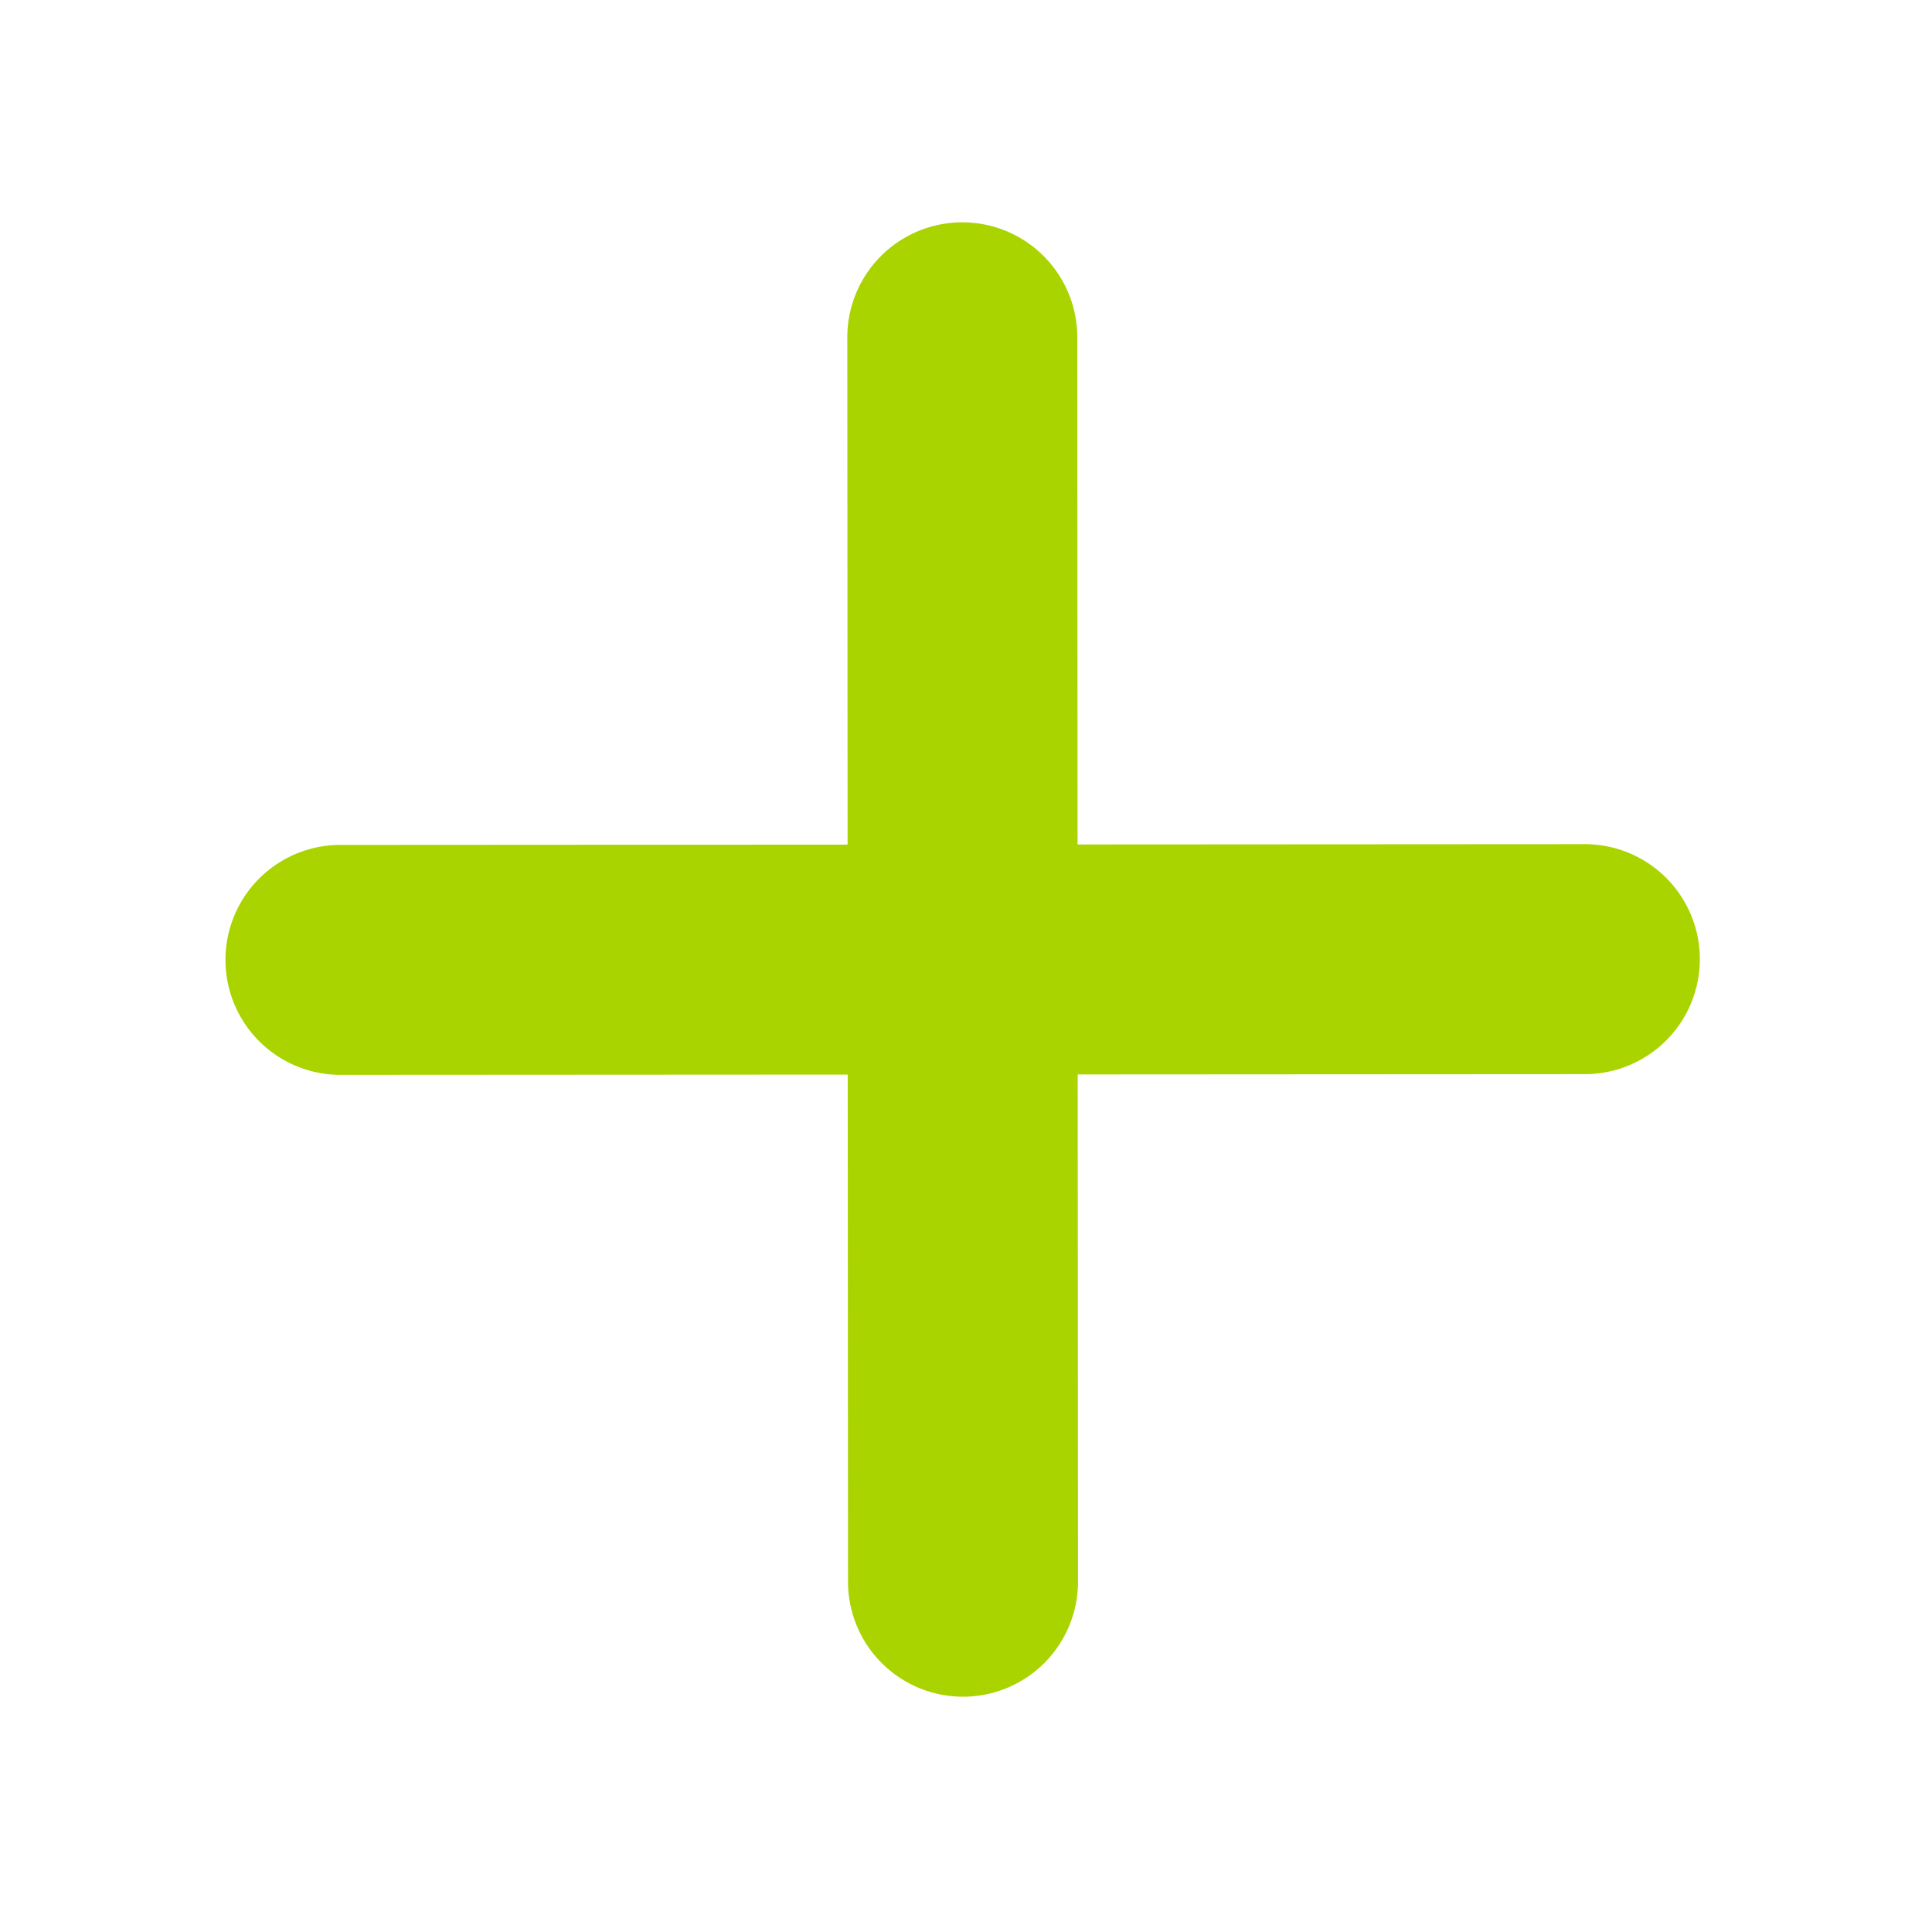 <?xml version="1.0" encoding="UTF-8" standalone="no"?>
<!-- Created with Inkscape (http://www.inkscape.org/) -->

<svg
   width="1280pt"
   height="1280pt"
   viewBox="0 0 1280 1280"
   version="1.1"
   id="svg238"
   sodipodi:docname="add-sign.svg"
   inkscape:version="1.2 (dc2aedaf03, 2022-05-15)"
   inkscape:export-filename="add-sign.png"
   inkscape:export-xdpi="28.120001"
   inkscape:export-ydpi="28.120001"
   xmlns:inkscape="http://www.inkscape.org/namespaces/inkscape"
   xmlns:sodipodi="http://sodipodi.sourceforge.net/DTD/sodipodi-0.dtd"
   xmlns="http://www.w3.org/2000/svg"
   xmlns:svg="http://www.w3.org/2000/svg"
   xmlns:rdf="http://www.w3.org/1999/02/22-rdf-syntax-ns#"
   xmlns:cc="http://creativecommons.org/ns#">
  <sodipodi:namedview
     id="namedview240"
     pagecolor="#ffffff"
     bordercolor="#666666"
     borderopacity="1.0"
     inkscape:showpageshadow="true"
     inkscape:pageopacity="0.0"
     inkscape:pagecheckerboard="false"
     inkscape:deskcolor="#d1d1d1"
     inkscape:document-units="mm"
     showgrid="false"
     showborder="true"
     borderlayer="true"
     inkscape:zoom="0.2102413"
     inkscape:cx="164.09716"
     inkscape:cy="542.23409"
     inkscape:window-width="1866"
     inkscape:window-height="951"
     inkscape:window-x="0"
     inkscape:window-y="0"
     inkscape:window-maximized="1"
     inkscape:current-layer="layer1"
     showguides="true" />
  <defs
     id="defs235" />
  <g
     inkscape:label="Camada 1"
     inkscape:groupmode="layer"
     id="layer1">
    <path
       id="path1456"
       style="color:#000000;fill:#aad400;stroke:none;stroke-width:0.773;stroke-linecap:round;stroke-linejoin:round;-inkscape-stroke:none;paint-order:stroke fill markers"
       d="m 637.5,147.299 a 76.185,76.185 0 0 0 -76.142,76.229 l 0.193,336.036 -336.037,0.194 a 76.185,76.185 0 0 0 -76.14,76.229 76.185,76.185 0 0 0 76.229,76.14 l 336.035,-0.193 0.193,336.037 a 76.185,76.185 0 0 0 76.229,76.141 76.185,76.185 0 0 0 76.143,-76.229 l -0.193,-336.036 336.037,-0.194 a 76.185,76.185 0 0 0 76.142,-76.228 76.185,76.185 0 0 0 -76.229,-76.143 l -336.037,0.194 -0.193,-336.038 a 76.185,76.185 0 0 0 -76.229,-76.14 z" />
  </g>
</svg>
